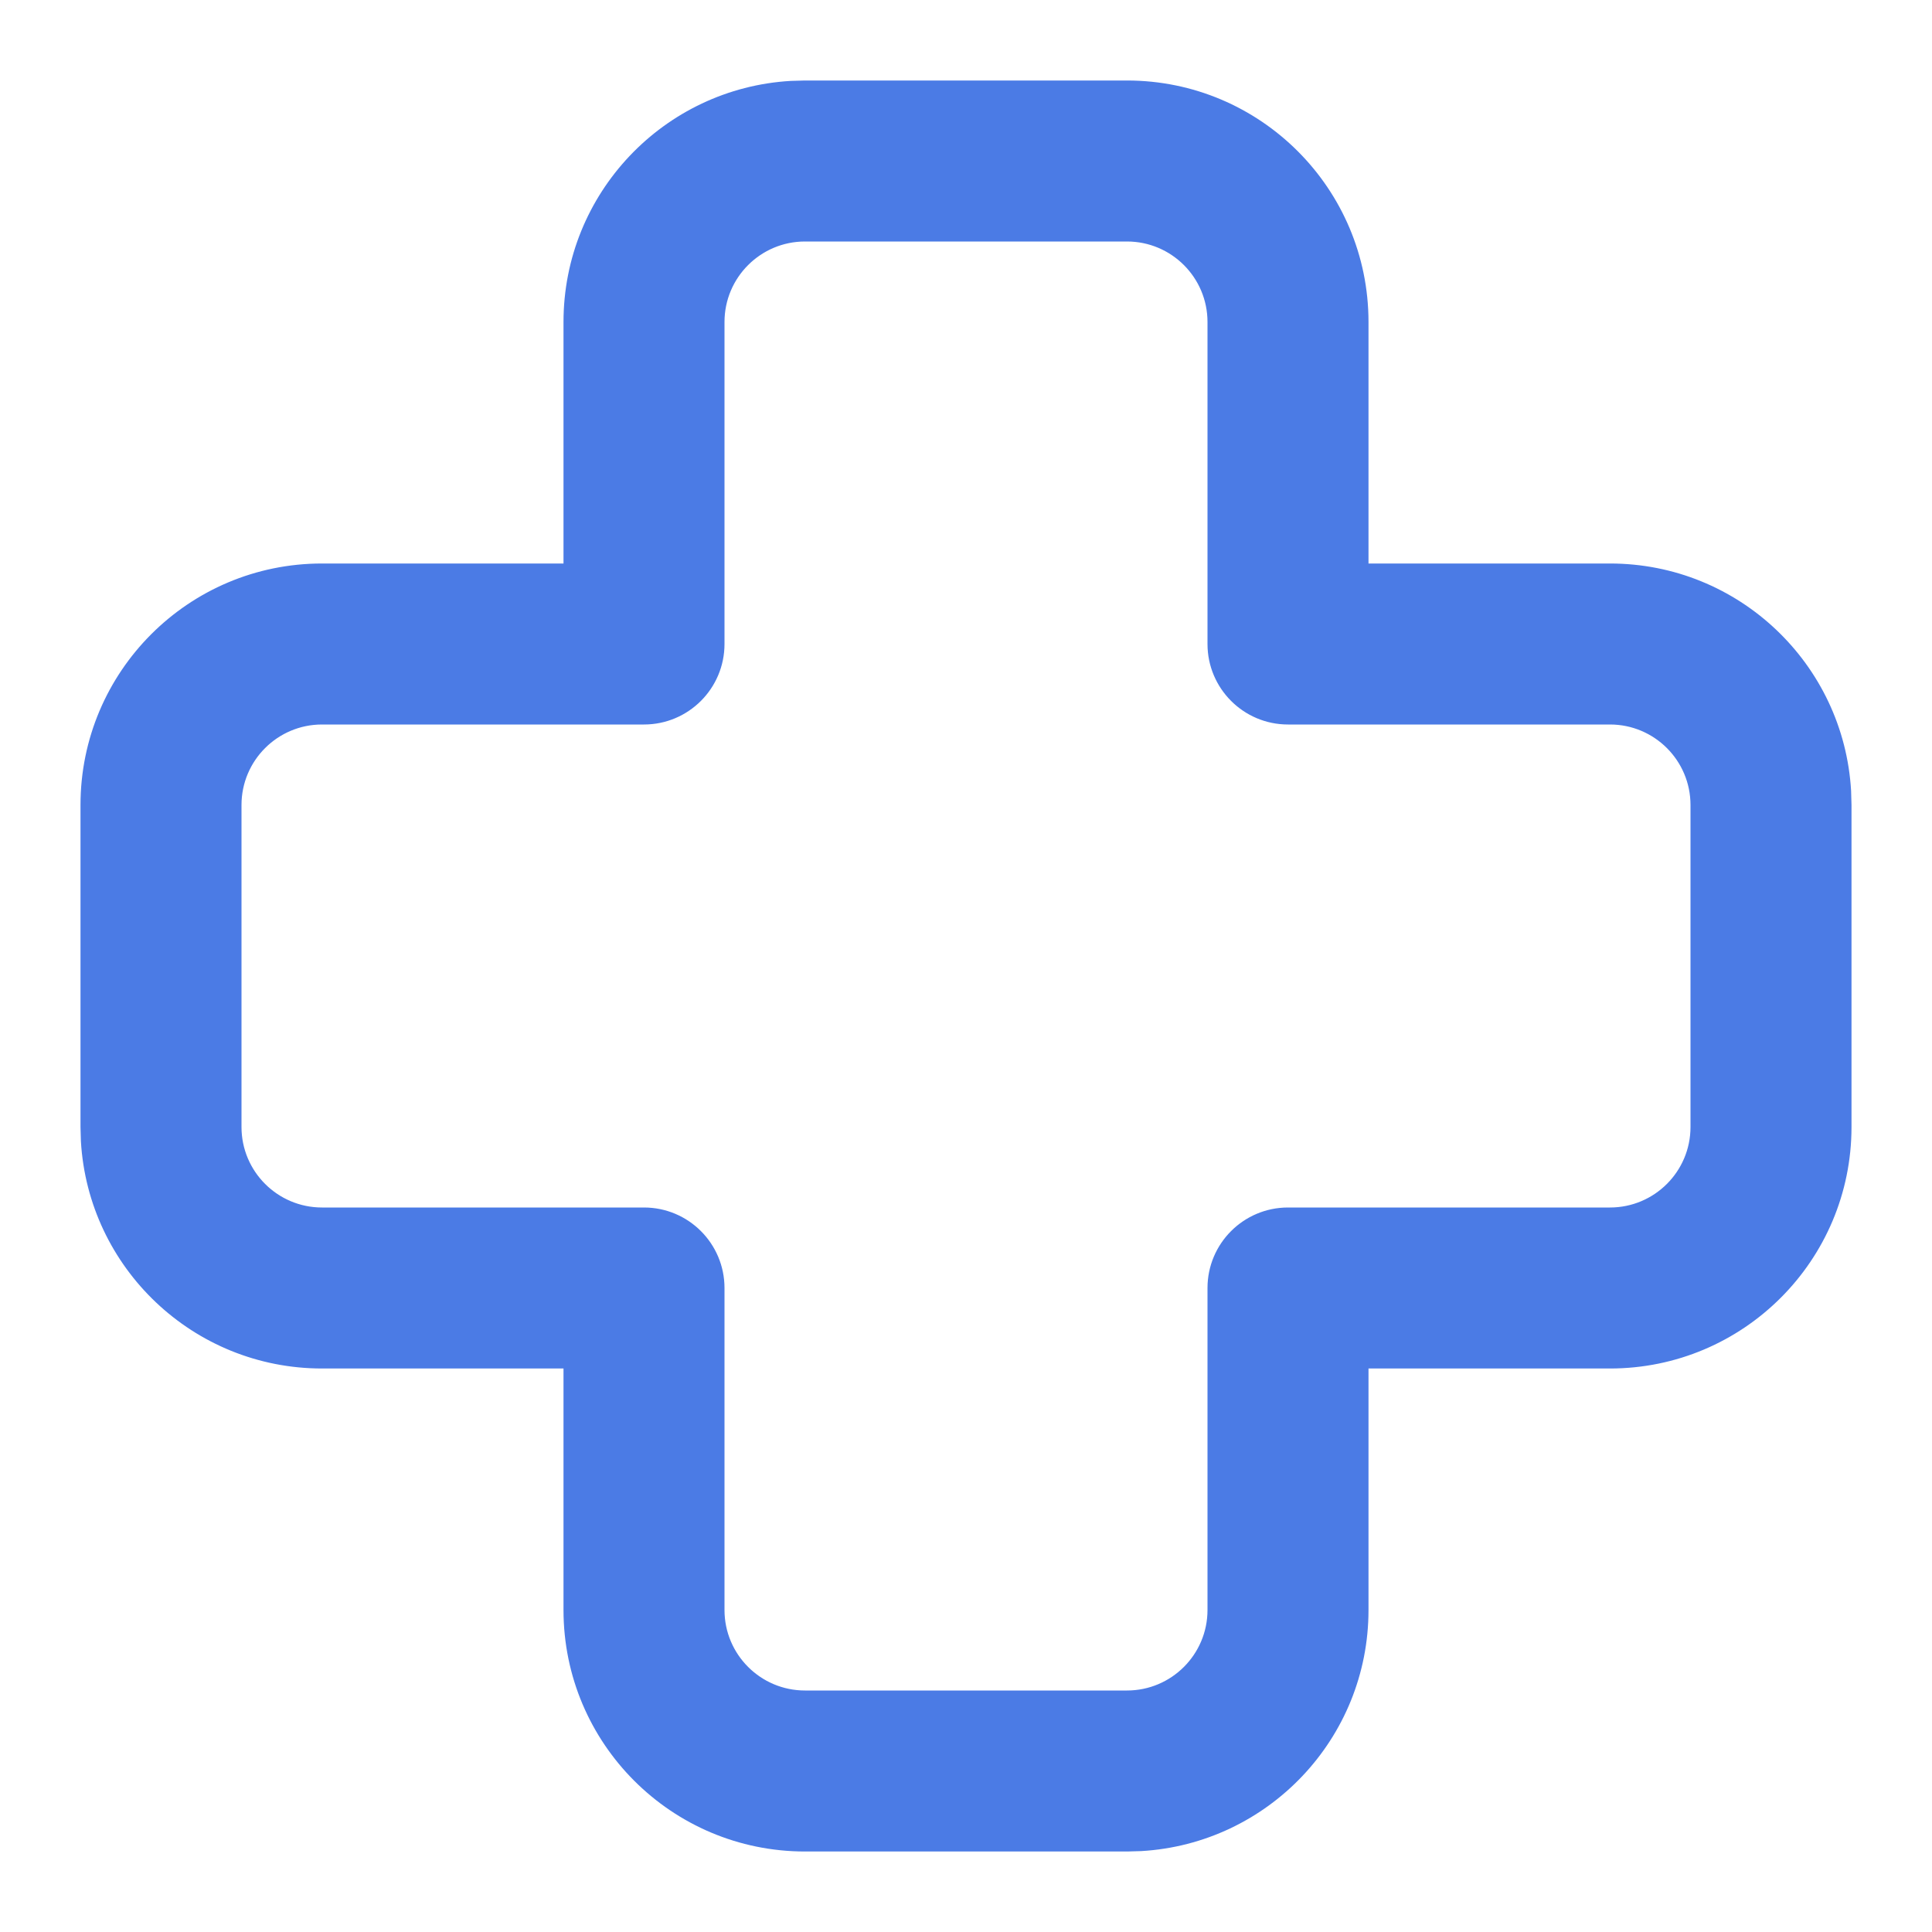 <?xml version="1.0" encoding="utf-8" ?>
<svg xmlns="http://www.w3.org/2000/svg" xmlns:xlink="http://www.w3.org/1999/xlink" width="24" height="24">
	<path fill="#4B7BE5" transform="translate(1 1)" d="M13 0C14.657 0 16 1.343 16 3L16 6L19 6C20.598 6 21.904 7.249 21.995 8.824L22 9L22 13C22 14.657 20.657 16 19 16L16 16L16 19C16 20.598 14.751 21.904 13.176 21.995L13 22L9 22C7.343 22 6 20.657 6 19L6 16L3 16C1.402 16 0.096 14.751 0.005 13.176L0 13L0 9C0 7.343 1.343 6 3 6L6 6L6 3C6 1.402 7.249 0.096 8.824 0.005L9 0L13 0ZM13 2L9 2C8.448 2 8 2.448 8 3L8 7C8 7.552 7.552 8 7 8L3 8C2.448 8 2 8.448 2 9L2 13C2 13.552 2.448 14 3 14L7 14C7.552 14 8 14.448 8 15L8 19C8 19.552 8.448 20 9 20L13 20C13.552 20 14 19.552 14 19L14 15C14 14.448 14.448 14 15 14L19 14C19.552 14 20 13.552 20 13L20 9C20 8.448 19.552 8 19 8L15 8C14.448 8 14 7.552 14 7L14 3C14 2.448 13.552 2 13 2Z"/>
</svg>
